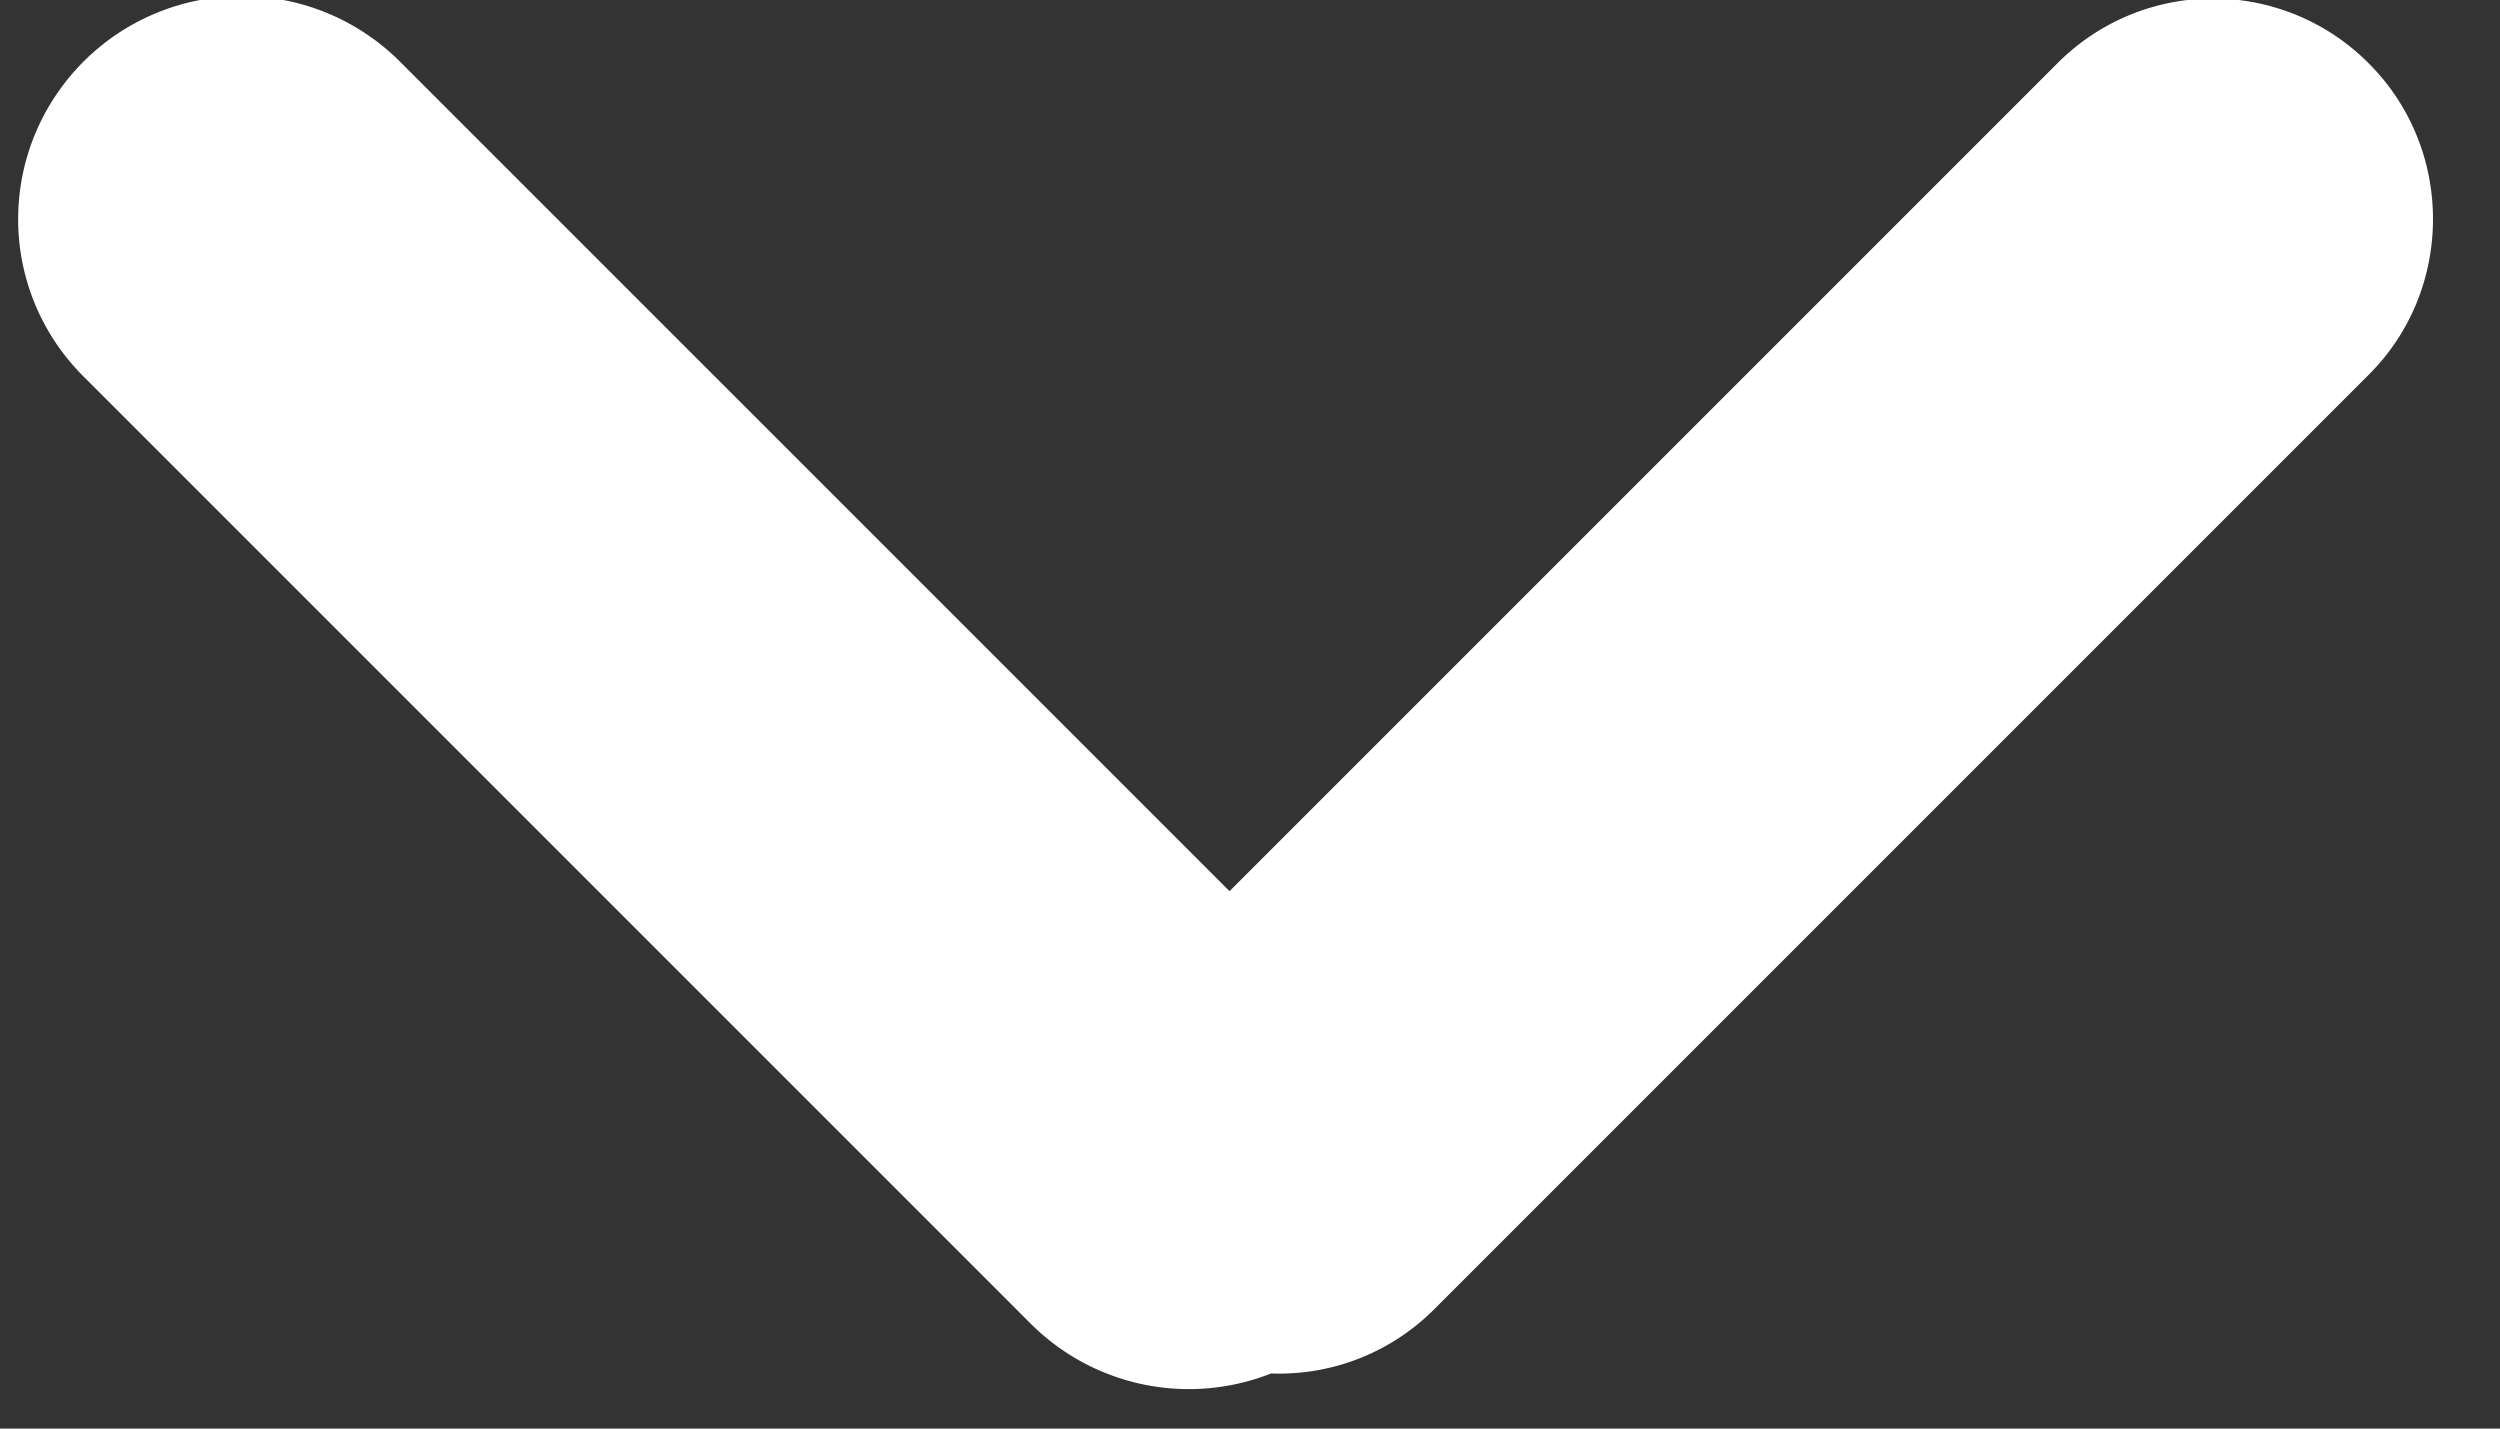 <svg width="21" height="12" xmlns="http://www.w3.org/2000/svg"><rect width="100%" height="100%" fill="#333333" stroke="none"/><path d="M10.328 7.486L17.286.528a1.842 1.842 0 0 1 2.611.004c.723.722.716 1.9.004 2.612l-7.853 7.853a1.837 1.837 0 0 1-1.371.54 1.88 1.88 0 0 1-2.014-.413L.701 3.162c-.73-.73-.734-1.91.004-2.648A1.88 1.88 0 0 1 3.352.51l6.976 6.976z" fill="#FFF"/></svg>